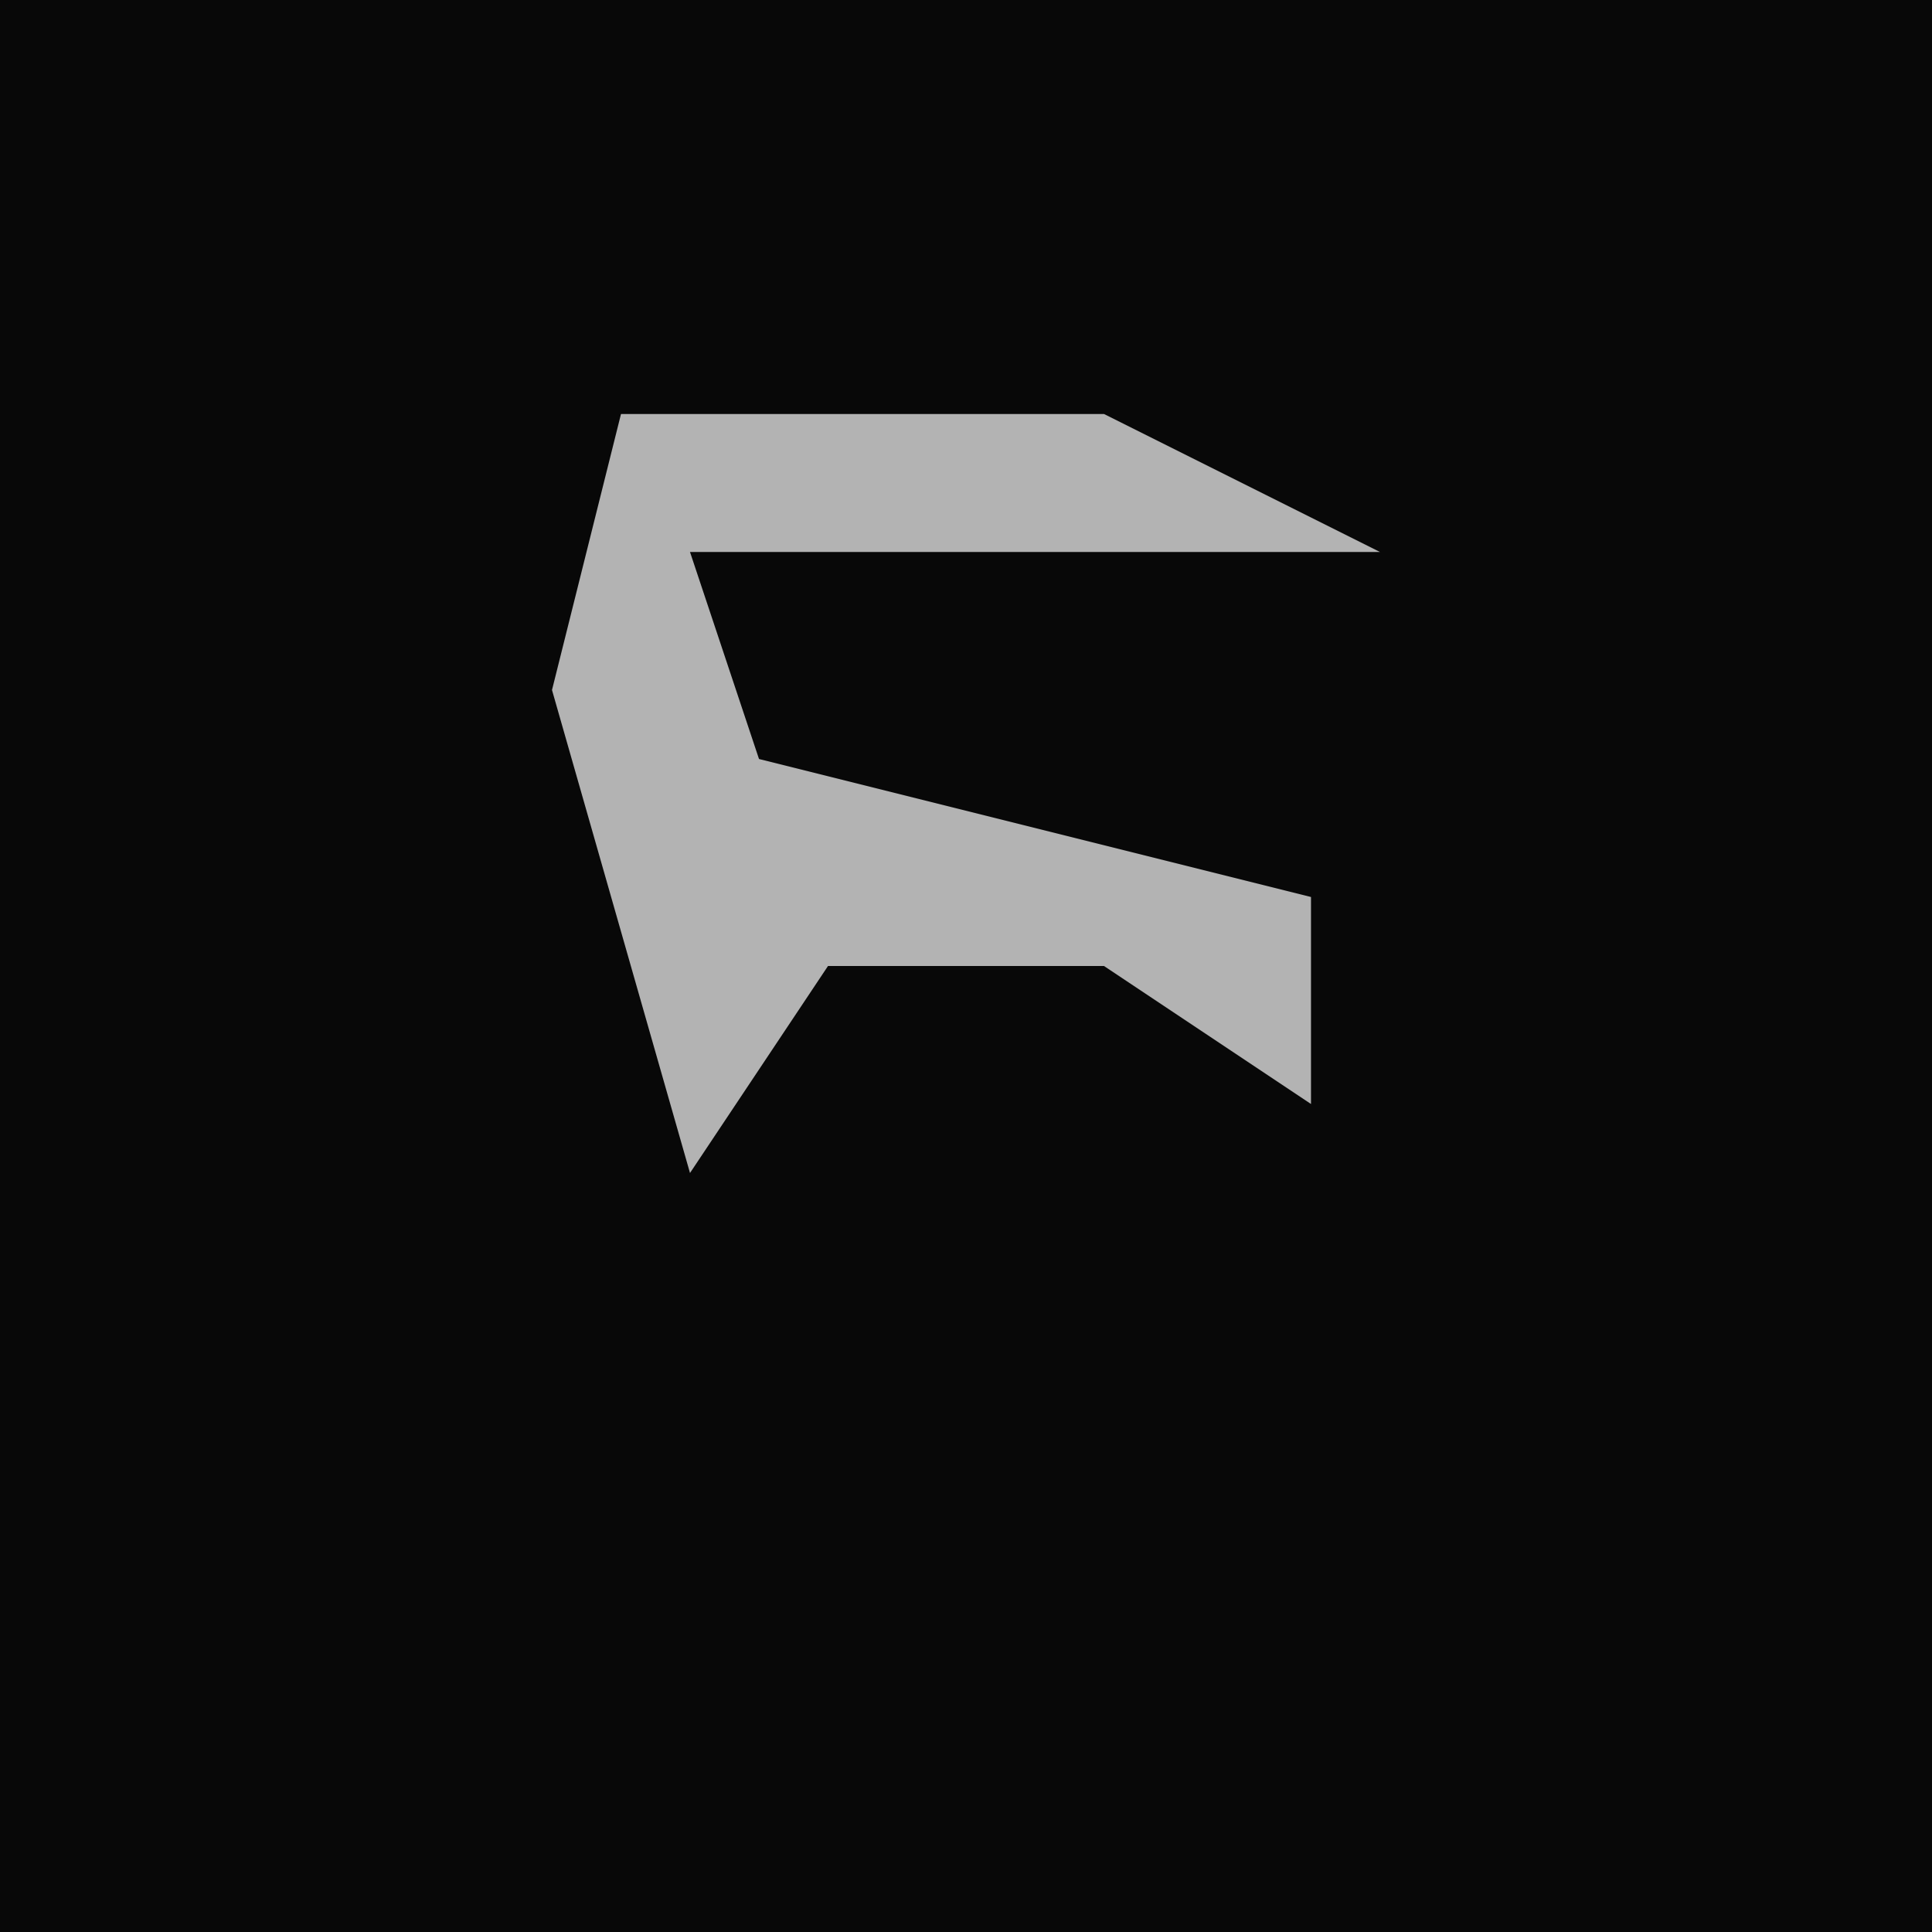 <?xml version="1.0" encoding="UTF-8"?>
<svg version="1.1" xmlns="http://www.w3.org/2000/svg" width="28" height="28">
<path d="M0,0 L28,0 L28,28 L0,28 Z " fill="#080808" transform="translate(0,0)"/>
<path d="M0,0 L7,0 L11,2 L1,2 L2,5 L10,7 L10,10 L7,8 L3,8 L1,11 L-1,4 Z " fill="#B3B3B3" transform="translate(9,6)"/>
</svg>
